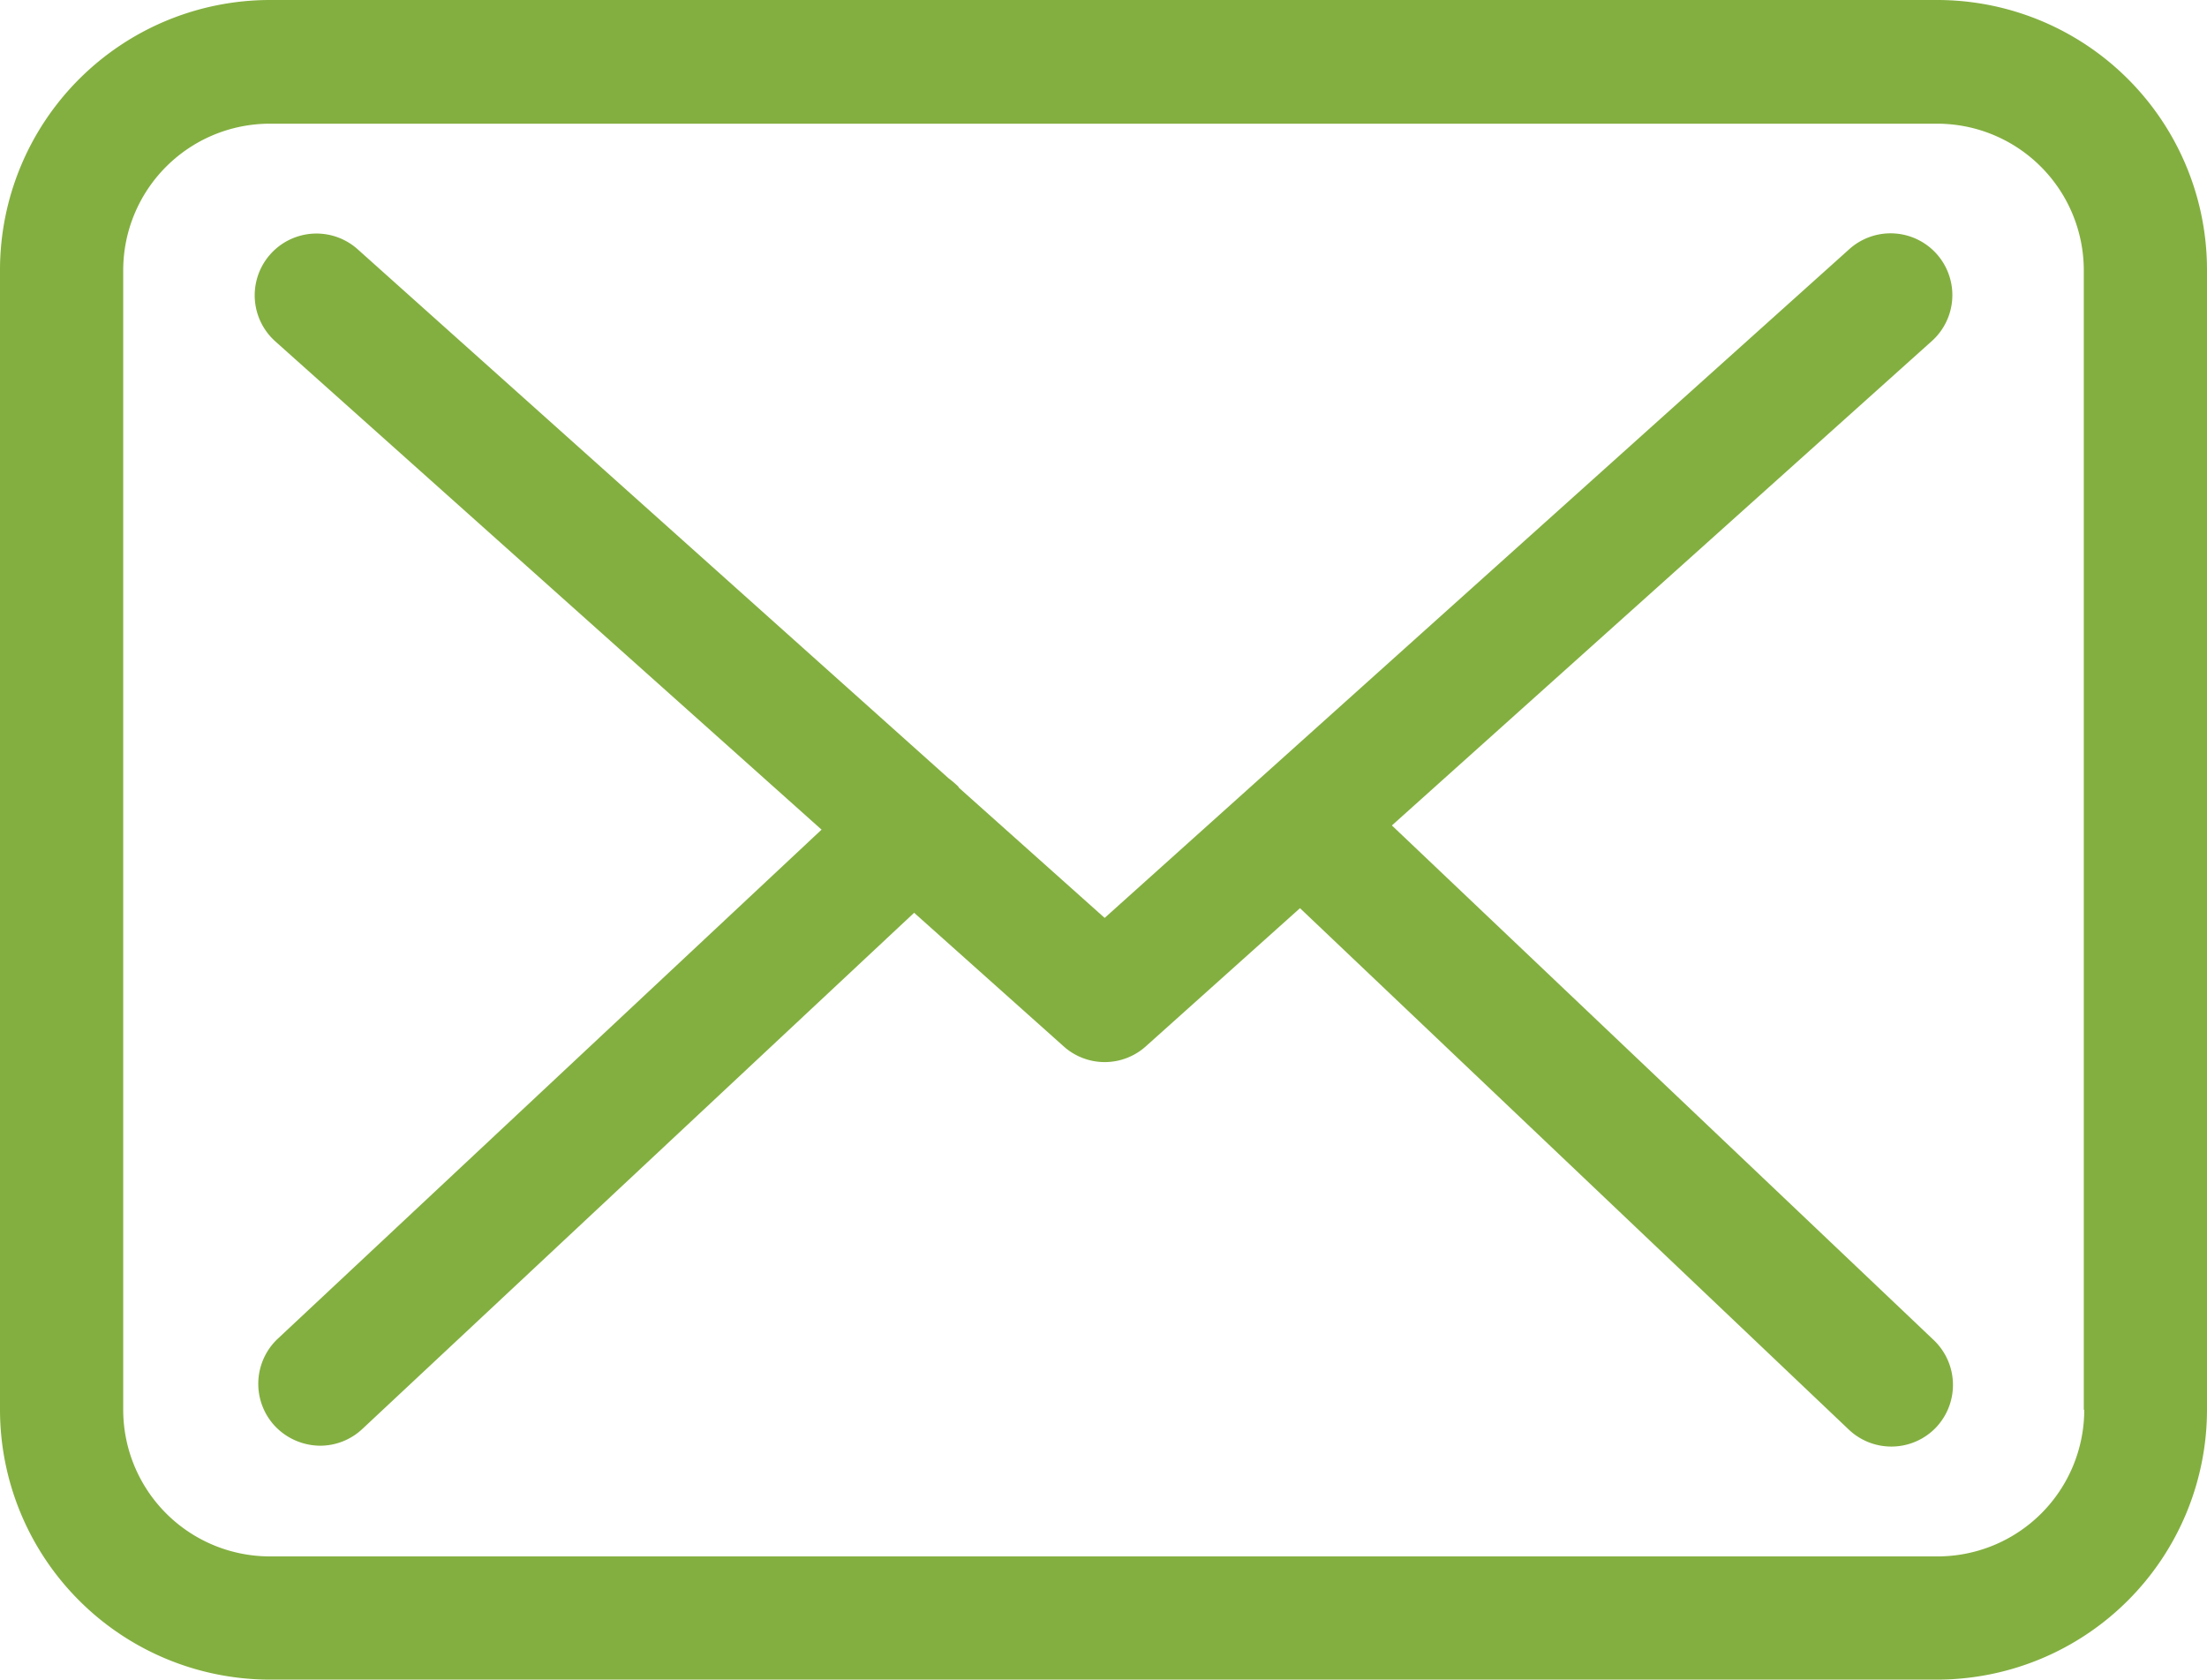 <svg xmlns="http://www.w3.org/2000/svg" width="42.13" height="32.062" viewBox="0 0 42.13 32.062"><defs><style>.a{fill:#83af40;}</style></defs><path class="a" d="M36.987,57.75H5.152A5.156,5.156,0,0,0,0,62.9V84.66a5.156,5.156,0,0,0,5.152,5.152H36.978A5.156,5.156,0,0,0,42.13,84.66V62.911A5.151,5.151,0,0,0,36.987,57.75Zm2.8,26.91a2.8,2.8,0,0,1-2.8,2.8H5.152a2.8,2.8,0,0,1-2.8-2.8V62.911a2.8,2.8,0,0,1,2.8-2.8H36.978a2.8,2.8,0,0,1,2.8,2.8V84.66Z" transform="translate(0 -57.75)"/><path class="a" d="M77.462,120.2l10.3-9.24a1.179,1.179,0,1,0-1.578-1.752L71.979,121.965l-2.772-2.476c-.009-.009-.017-.018-.017-.026A1.745,1.745,0,0,0,69,119.3L57.718,109.2a1.179,1.179,0,1,0-1.569,1.761l10.426,9.319L56.192,130a1.182,1.182,0,0,0-.052,1.665,1.2,1.2,0,0,0,.863.375,1.179,1.179,0,0,0,.8-.314l10.539-9.859,2.859,2.554a1.174,1.174,0,0,0,1.569-.009l2.938-2.633,10.478,9.955a1.18,1.18,0,0,0,1.665-.044,1.182,1.182,0,0,0-.044-1.665Z" transform="translate(-50.892 -104.443)"/></svg>